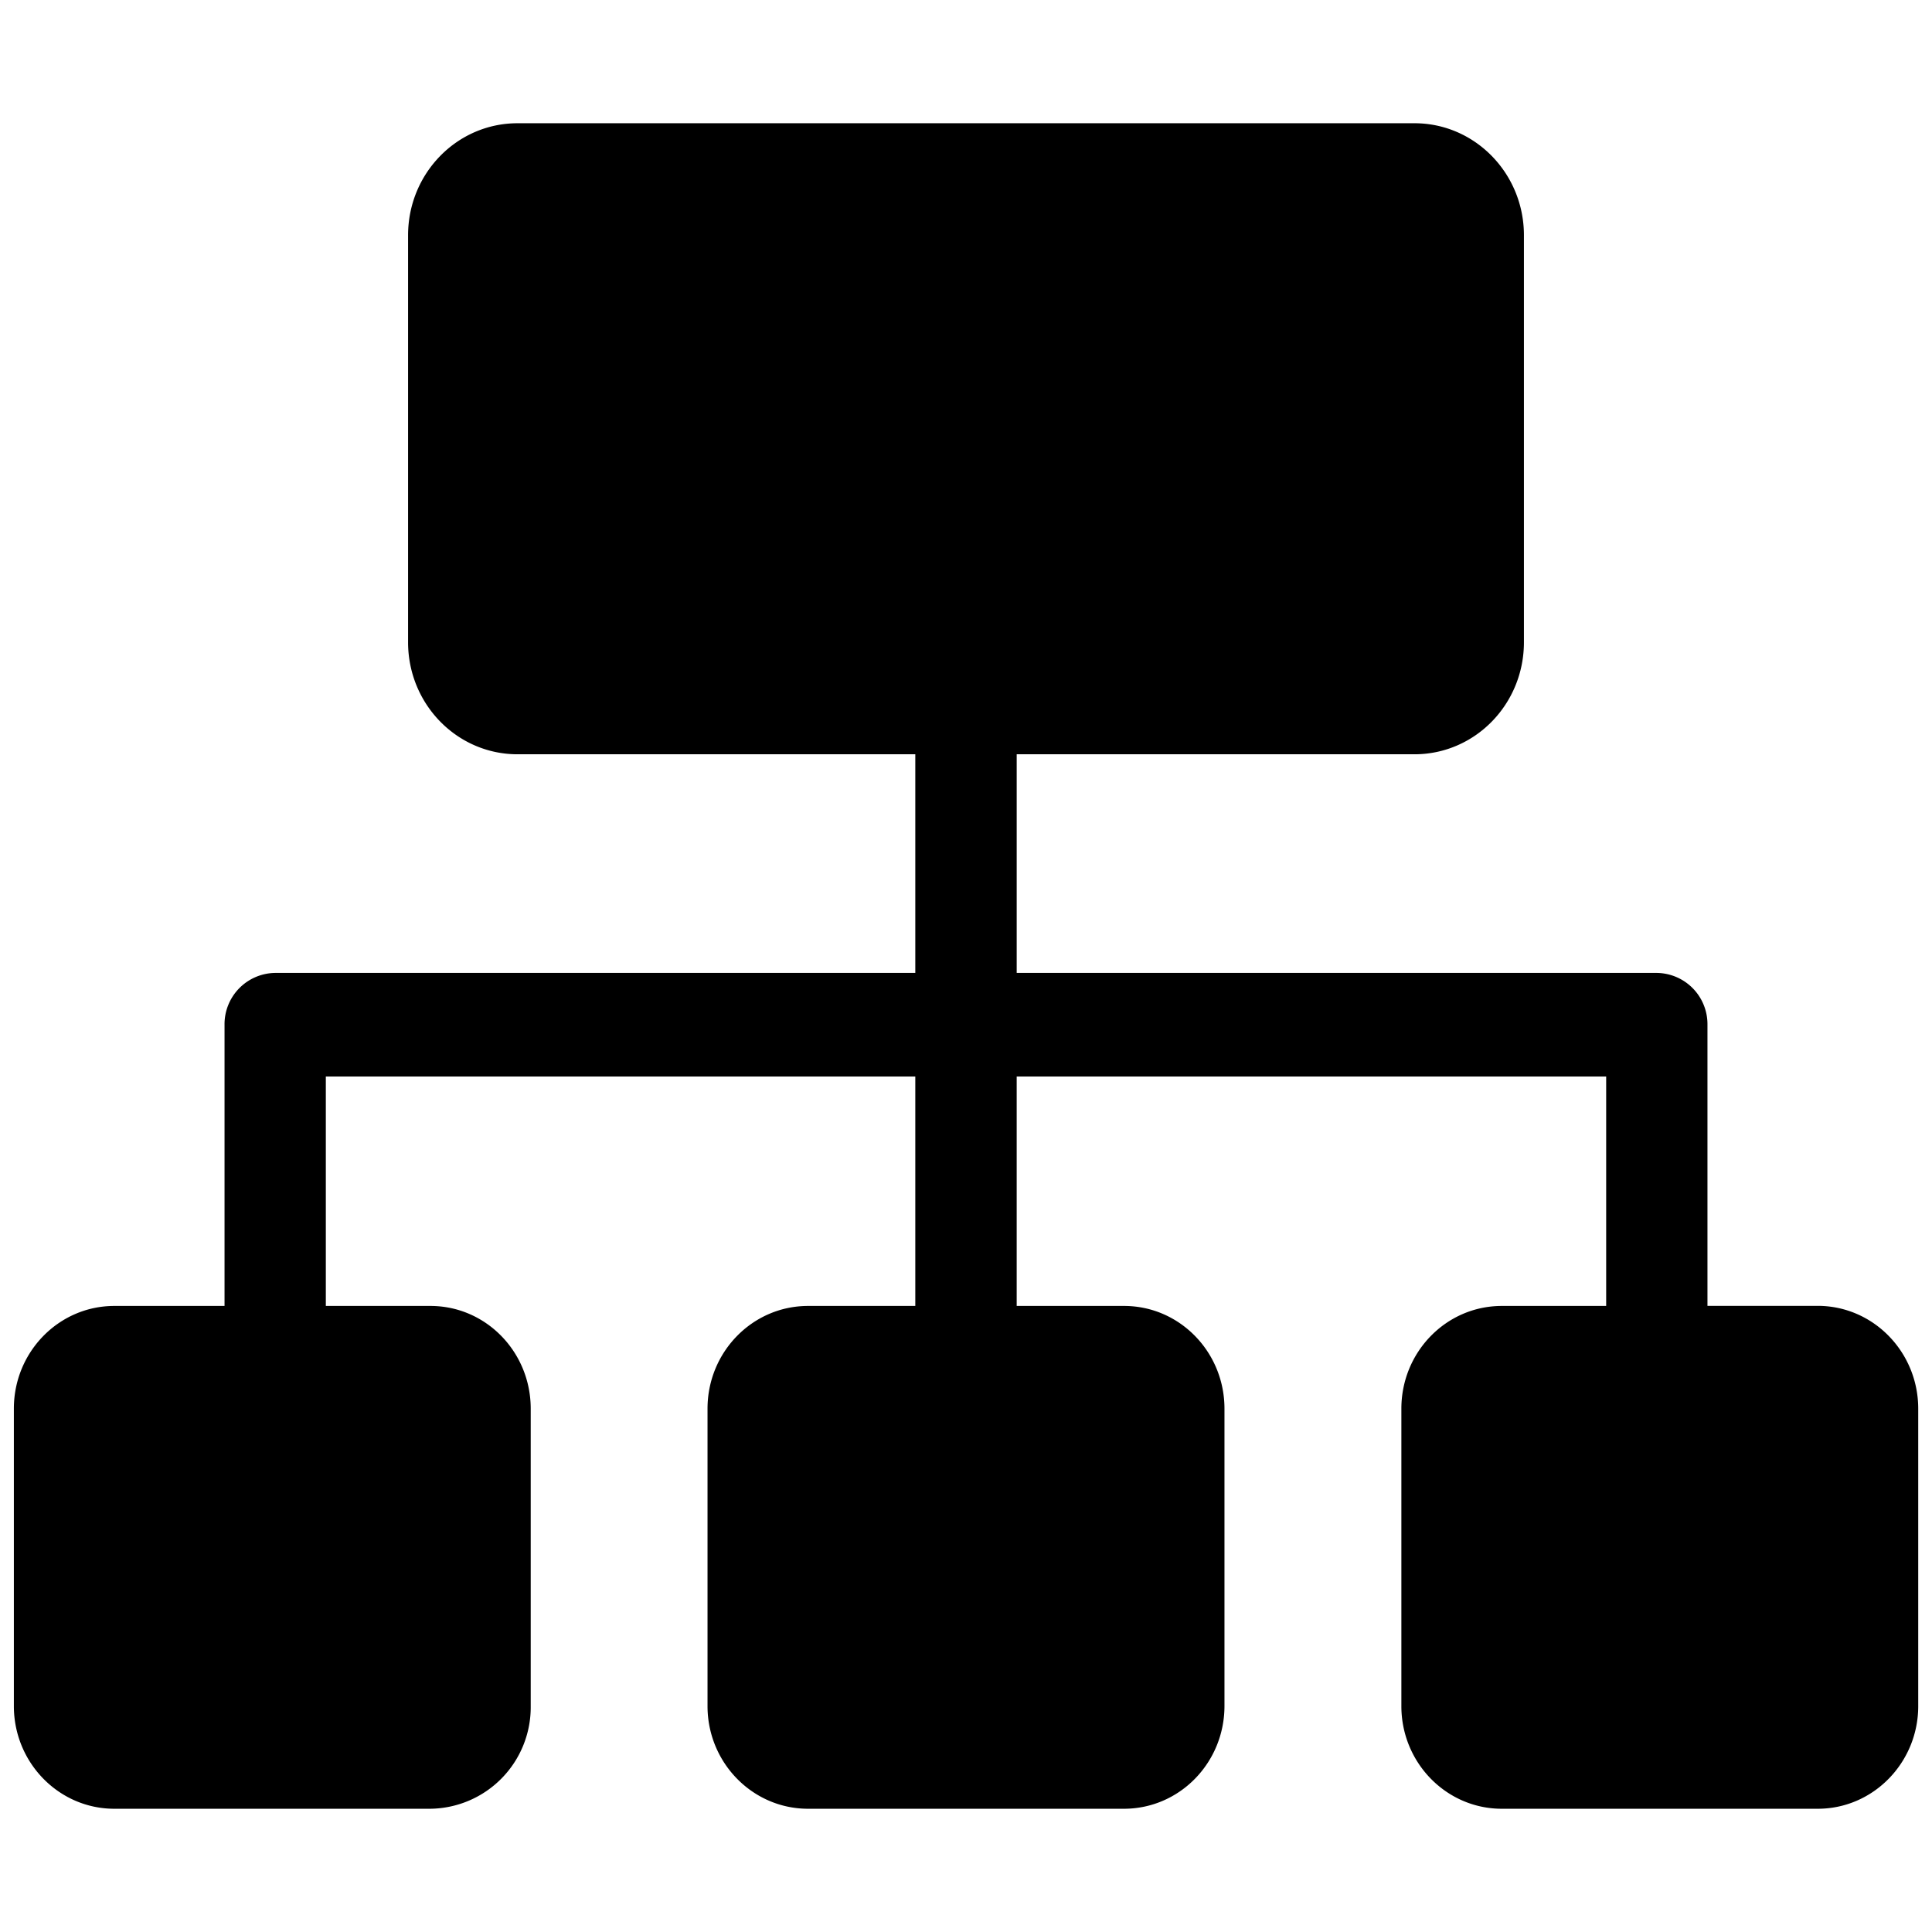 <svg class="icon" width="128" height="128" viewBox="0 0 1024 1024" xmlns="http://www.w3.org/2000/svg"><path d="M904.992 692.13V543.1a27.175 27.175 0 00-26.819-27.43H538.87V399.783h210.823c32.12 0 58.02-26.563 58.02-59.397V124.719c0-32.784-25.95-59.398-58.02-59.398H274.308c-32.12 0-58.02 26.614-58.02 59.398v215.666c0 32.834 25.95 59.397 58.02 59.397h210.823v115.889H145.827a27.175 27.175 0 00-26.819 27.48v149.03H60.58c-29.368 0-53.228 24.37-53.228 54.4v157.697c0 29.979 23.86 54.4 53.228 54.4h167.485a53.84 53.84 0 0053.228-54.4V746.632c0-30.08-23.759-54.451-53.126-54.451h-55.471v-121.6H485.13v121.6h-56.848c-29.418 0-53.28 24.37-53.28 54.451v157.646c0 29.979 23.862 54.4 53.28 54.4h167.434c29.418 0 53.228-24.32 53.28-54.4V746.632c0-30.08-23.81-54.451-53.178-54.451h-56.95v-121.6h312.435v121.6h-55.318c-29.418 0-53.228 24.37-53.228 54.451v157.646c0 29.979 23.81 54.4 53.228 54.4H963.47c29.368 0 53.228-24.421 53.228-54.4V746.632c0-30.08-23.86-54.502-53.279-54.502h-58.377z"/></svg>